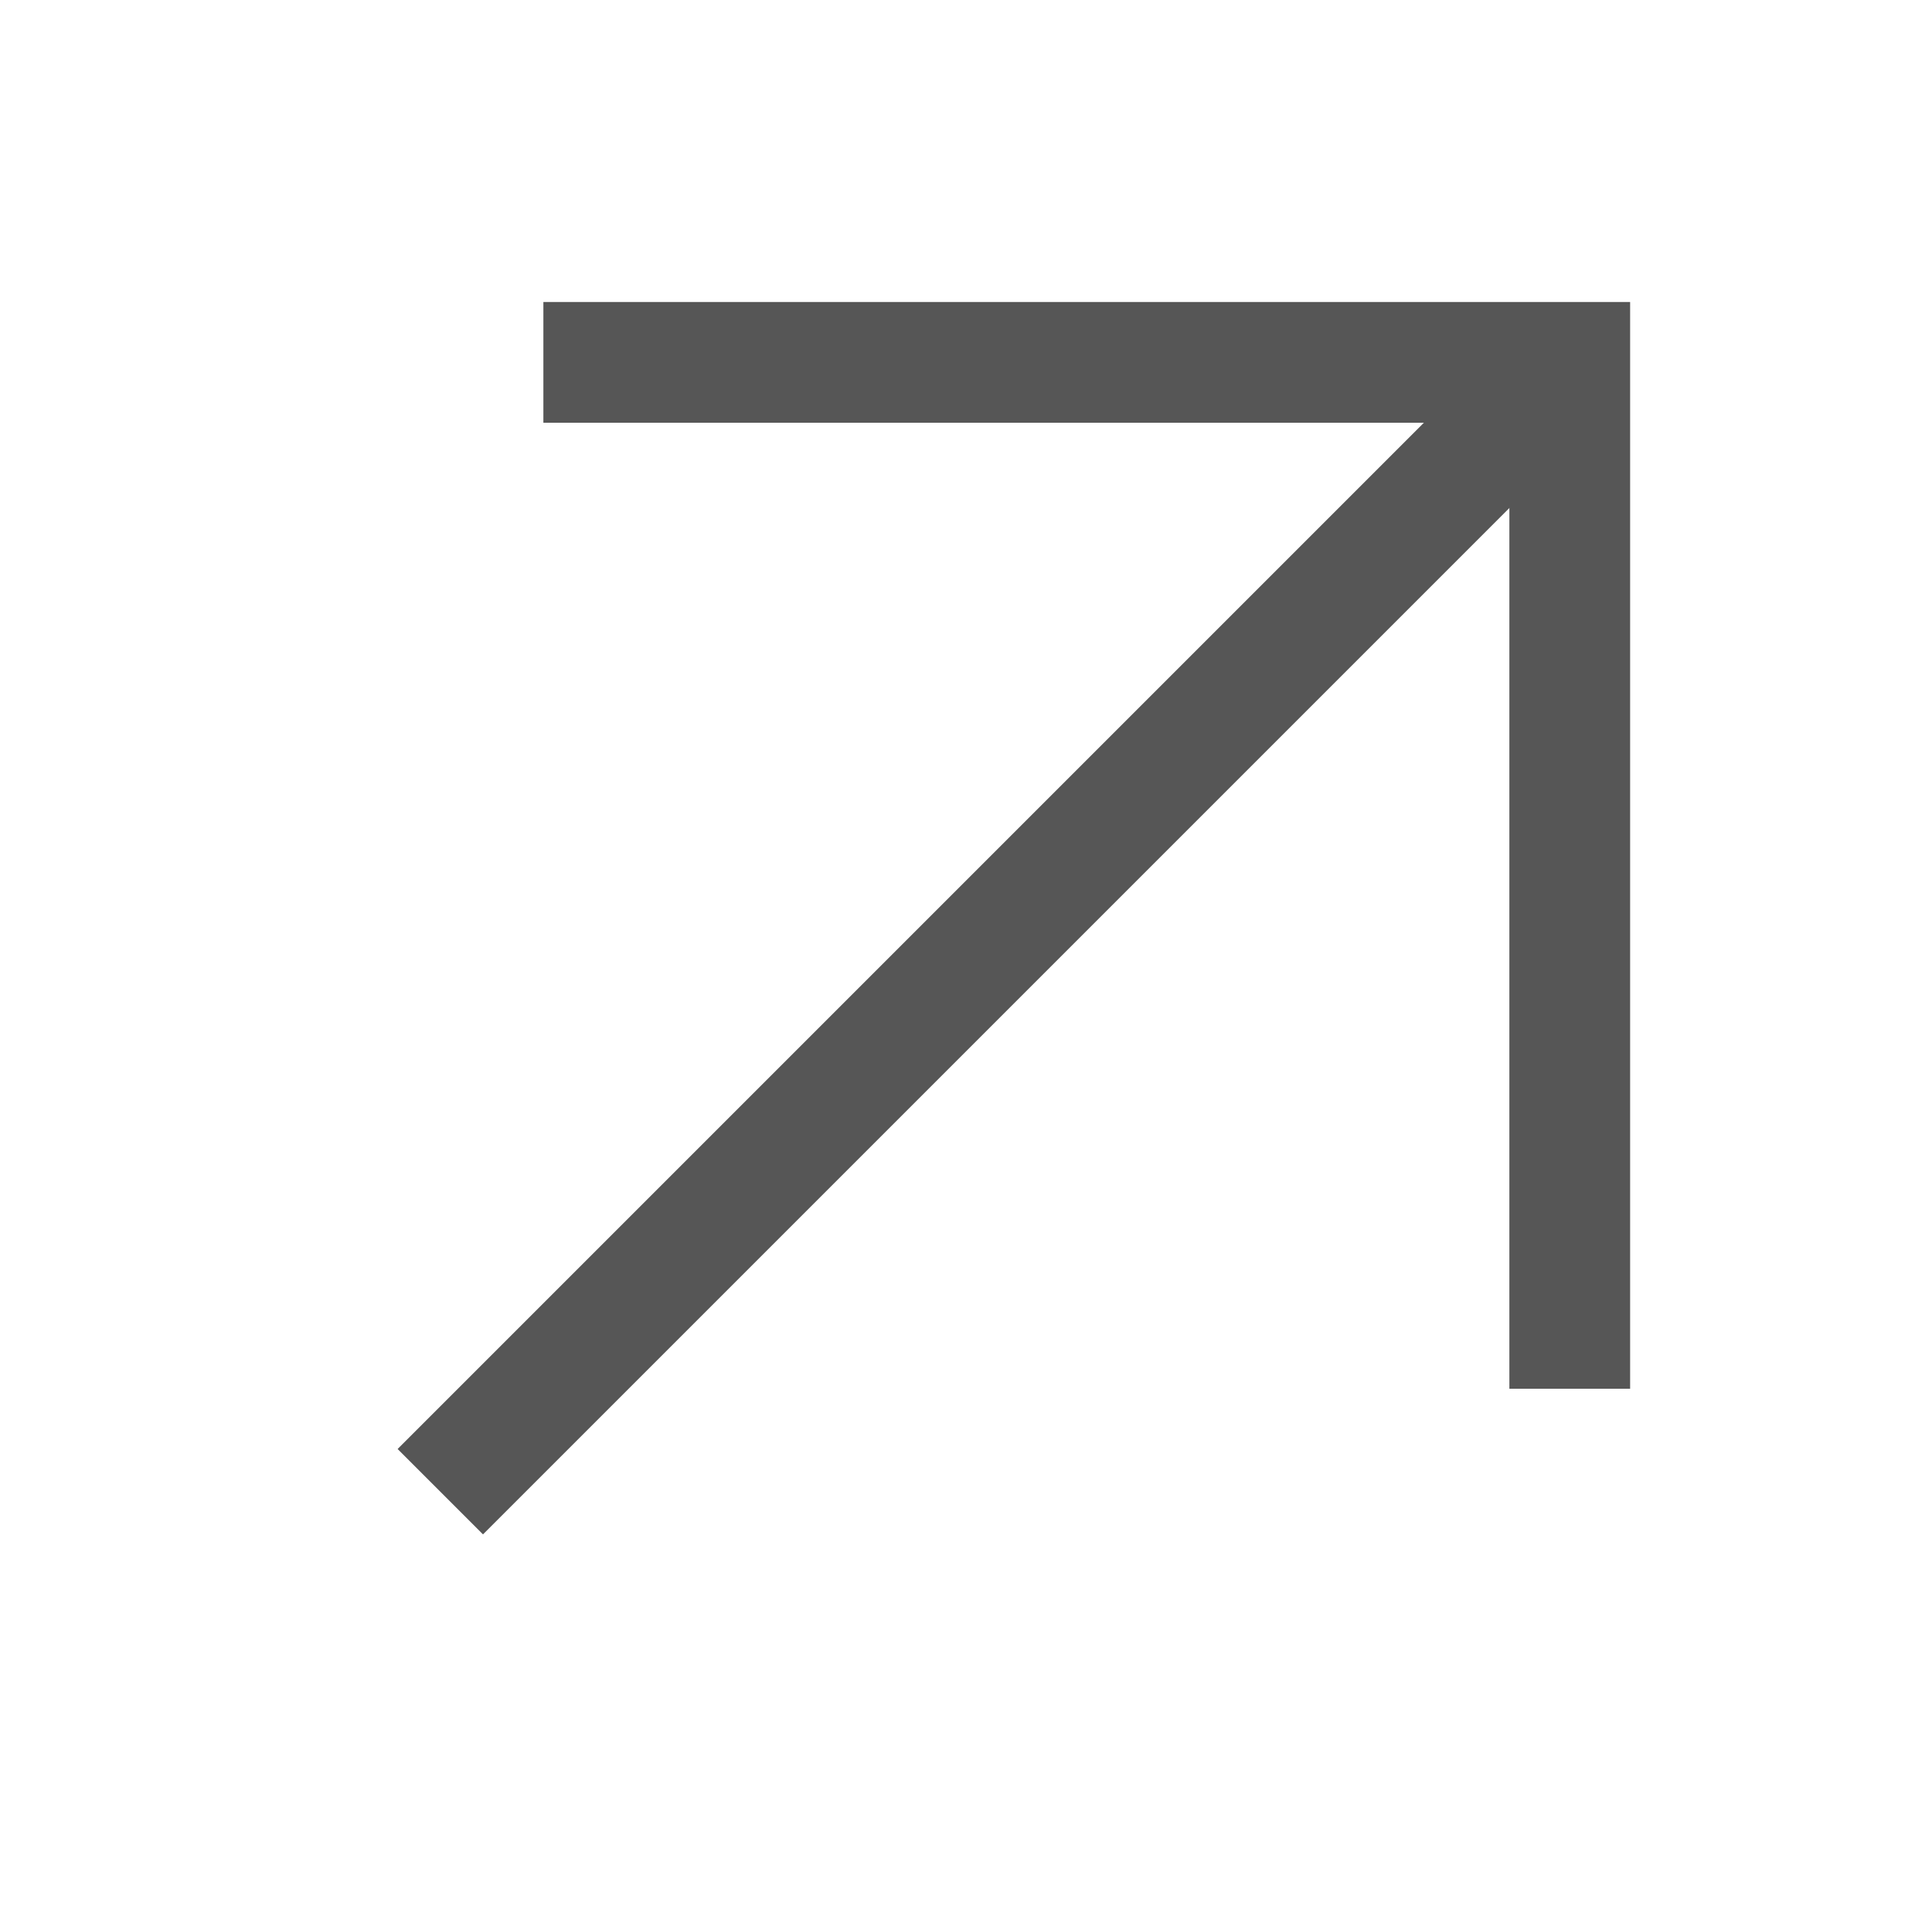 <svg width="16" height="16" viewBox="0 0 16 16" fill="none" xmlns="http://www.w3.org/2000/svg">
<g clip-path="url(#clip0_1258_20427)">
<path d="M5 3.001H13V11.001" stroke="#565656" stroke-linecap="square"/>
<path d="M4 12L12 4" stroke="#565656" stroke-linecap="square" stroke-linejoin="round"/>
<rect x="12" y="3" width="1" height="1" fill="#565656"/>
</g>
<defs>
<clipPath id="clip0_1258_20427">
<rect width="16" height="16" fill="white"/>
</clipPath>
</defs>
</svg>
